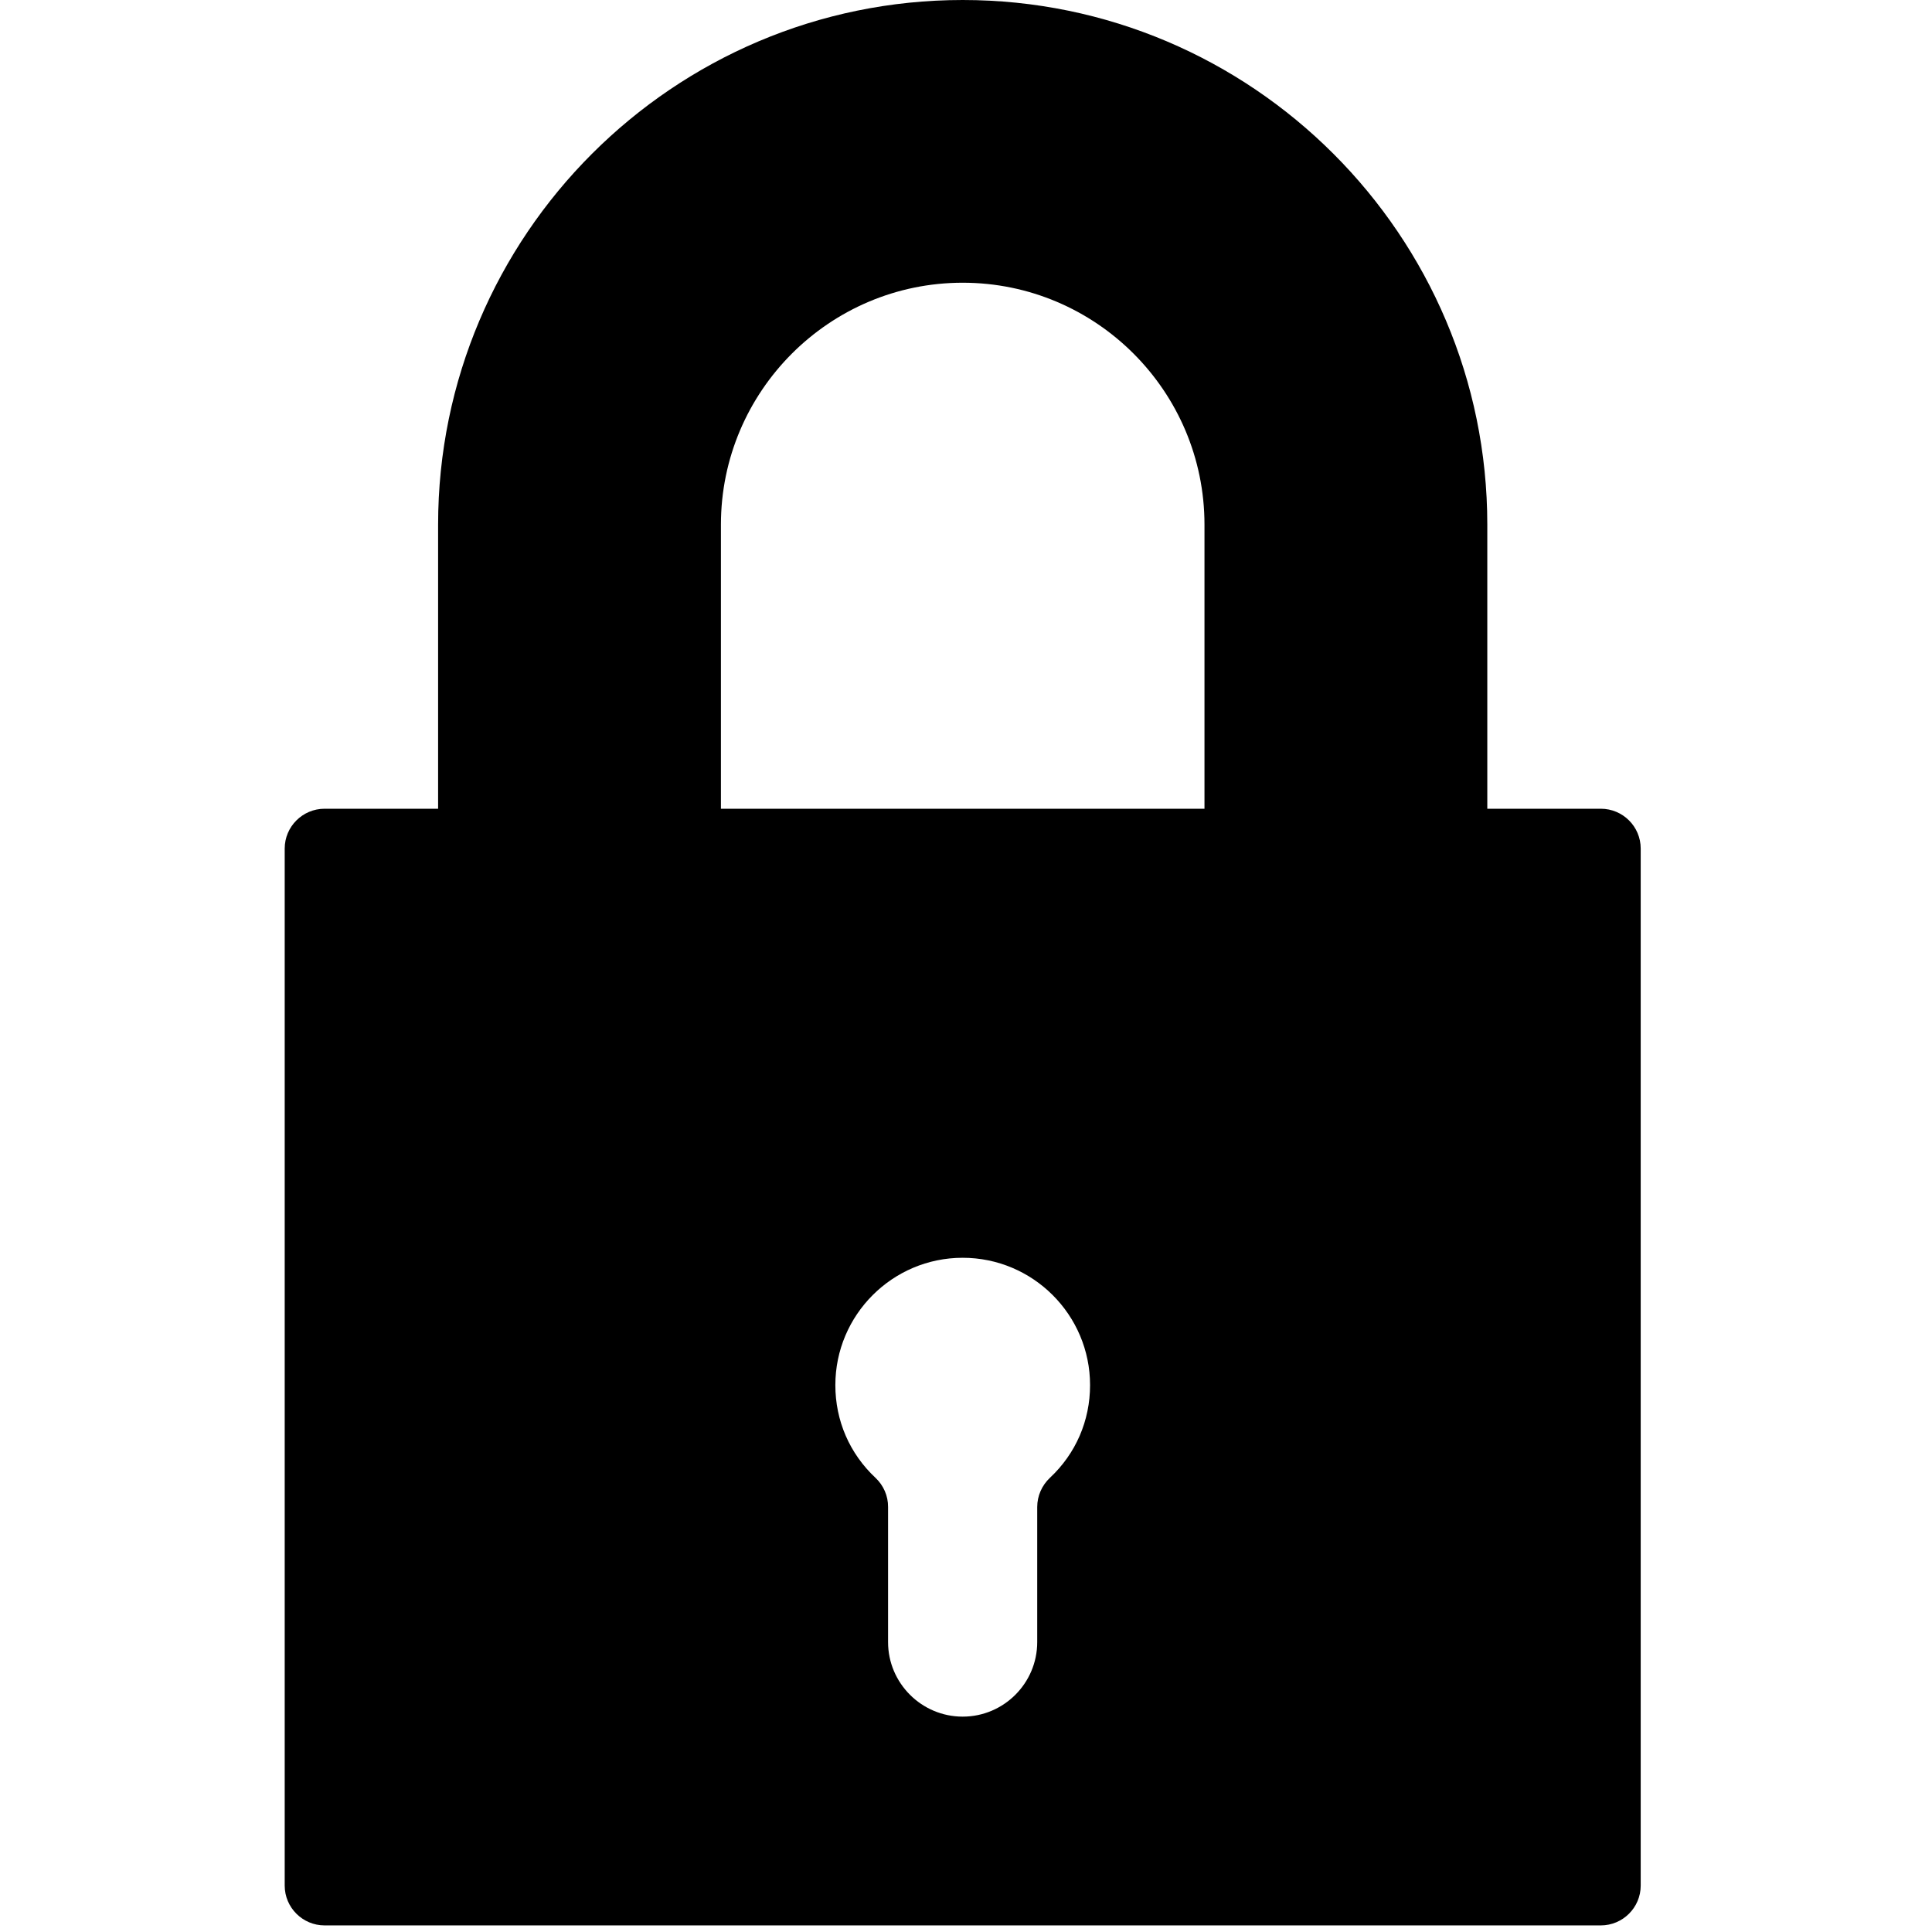 <?xml version="1.0" encoding="UTF-8"?>
<svg xmlns="http://www.w3.org/2000/svg" xmlns:xlink="http://www.w3.org/1999/xlink" width="80px" height="80px" viewBox="0 0 80 80" version="1.1">
<g id="surface1">
<path style=" stroke:none;fill-rule:nonzero;fill:rgb(0%,0%,0%);fill-opacity:1;" d="M 66.285 33.488 L 61.586 33.488 L 61.586 21.723 C 61.586 9.746 51.84 0 39.863 0 C 27.887 0 18.141 9.746 18.141 21.723 L 18.141 33.488 L 13.441 33.488 C 12.531 33.488 11.789 34.227 11.789 35.137 L 11.789 78.078 C 11.789 78.988 12.531 79.727 13.441 79.727 L 66.285 79.727 C 67.195 79.727 67.938 78.988 67.938 78.078 L 67.938 35.137 C 67.938 34.227 67.199 33.488 66.285 33.488 Z M 36.254 61.195 C 35.18 60.191 34.59 58.828 34.59 57.355 C 34.59 54.449 36.953 52.082 39.863 52.082 C 42.77 52.082 45.137 54.445 45.137 57.355 C 45.137 58.828 44.547 60.191 43.473 61.195 C 43.141 61.508 42.949 61.945 42.949 62.402 L 42.949 67.996 C 42.949 69.695 41.566 71.082 39.863 71.082 C 38.16 71.082 36.773 69.695 36.773 67.996 L 36.773 62.402 C 36.777 61.945 36.586 61.508 36.254 61.195 Z M 39.863 11.707 C 45.383 11.707 49.875 16.199 49.875 21.723 L 49.875 33.488 L 29.852 33.488 L 29.852 21.723 C 29.852 16.203 34.344 11.707 39.863 11.707 Z M 39.863 11.707 "/>
</g>
</svg>
